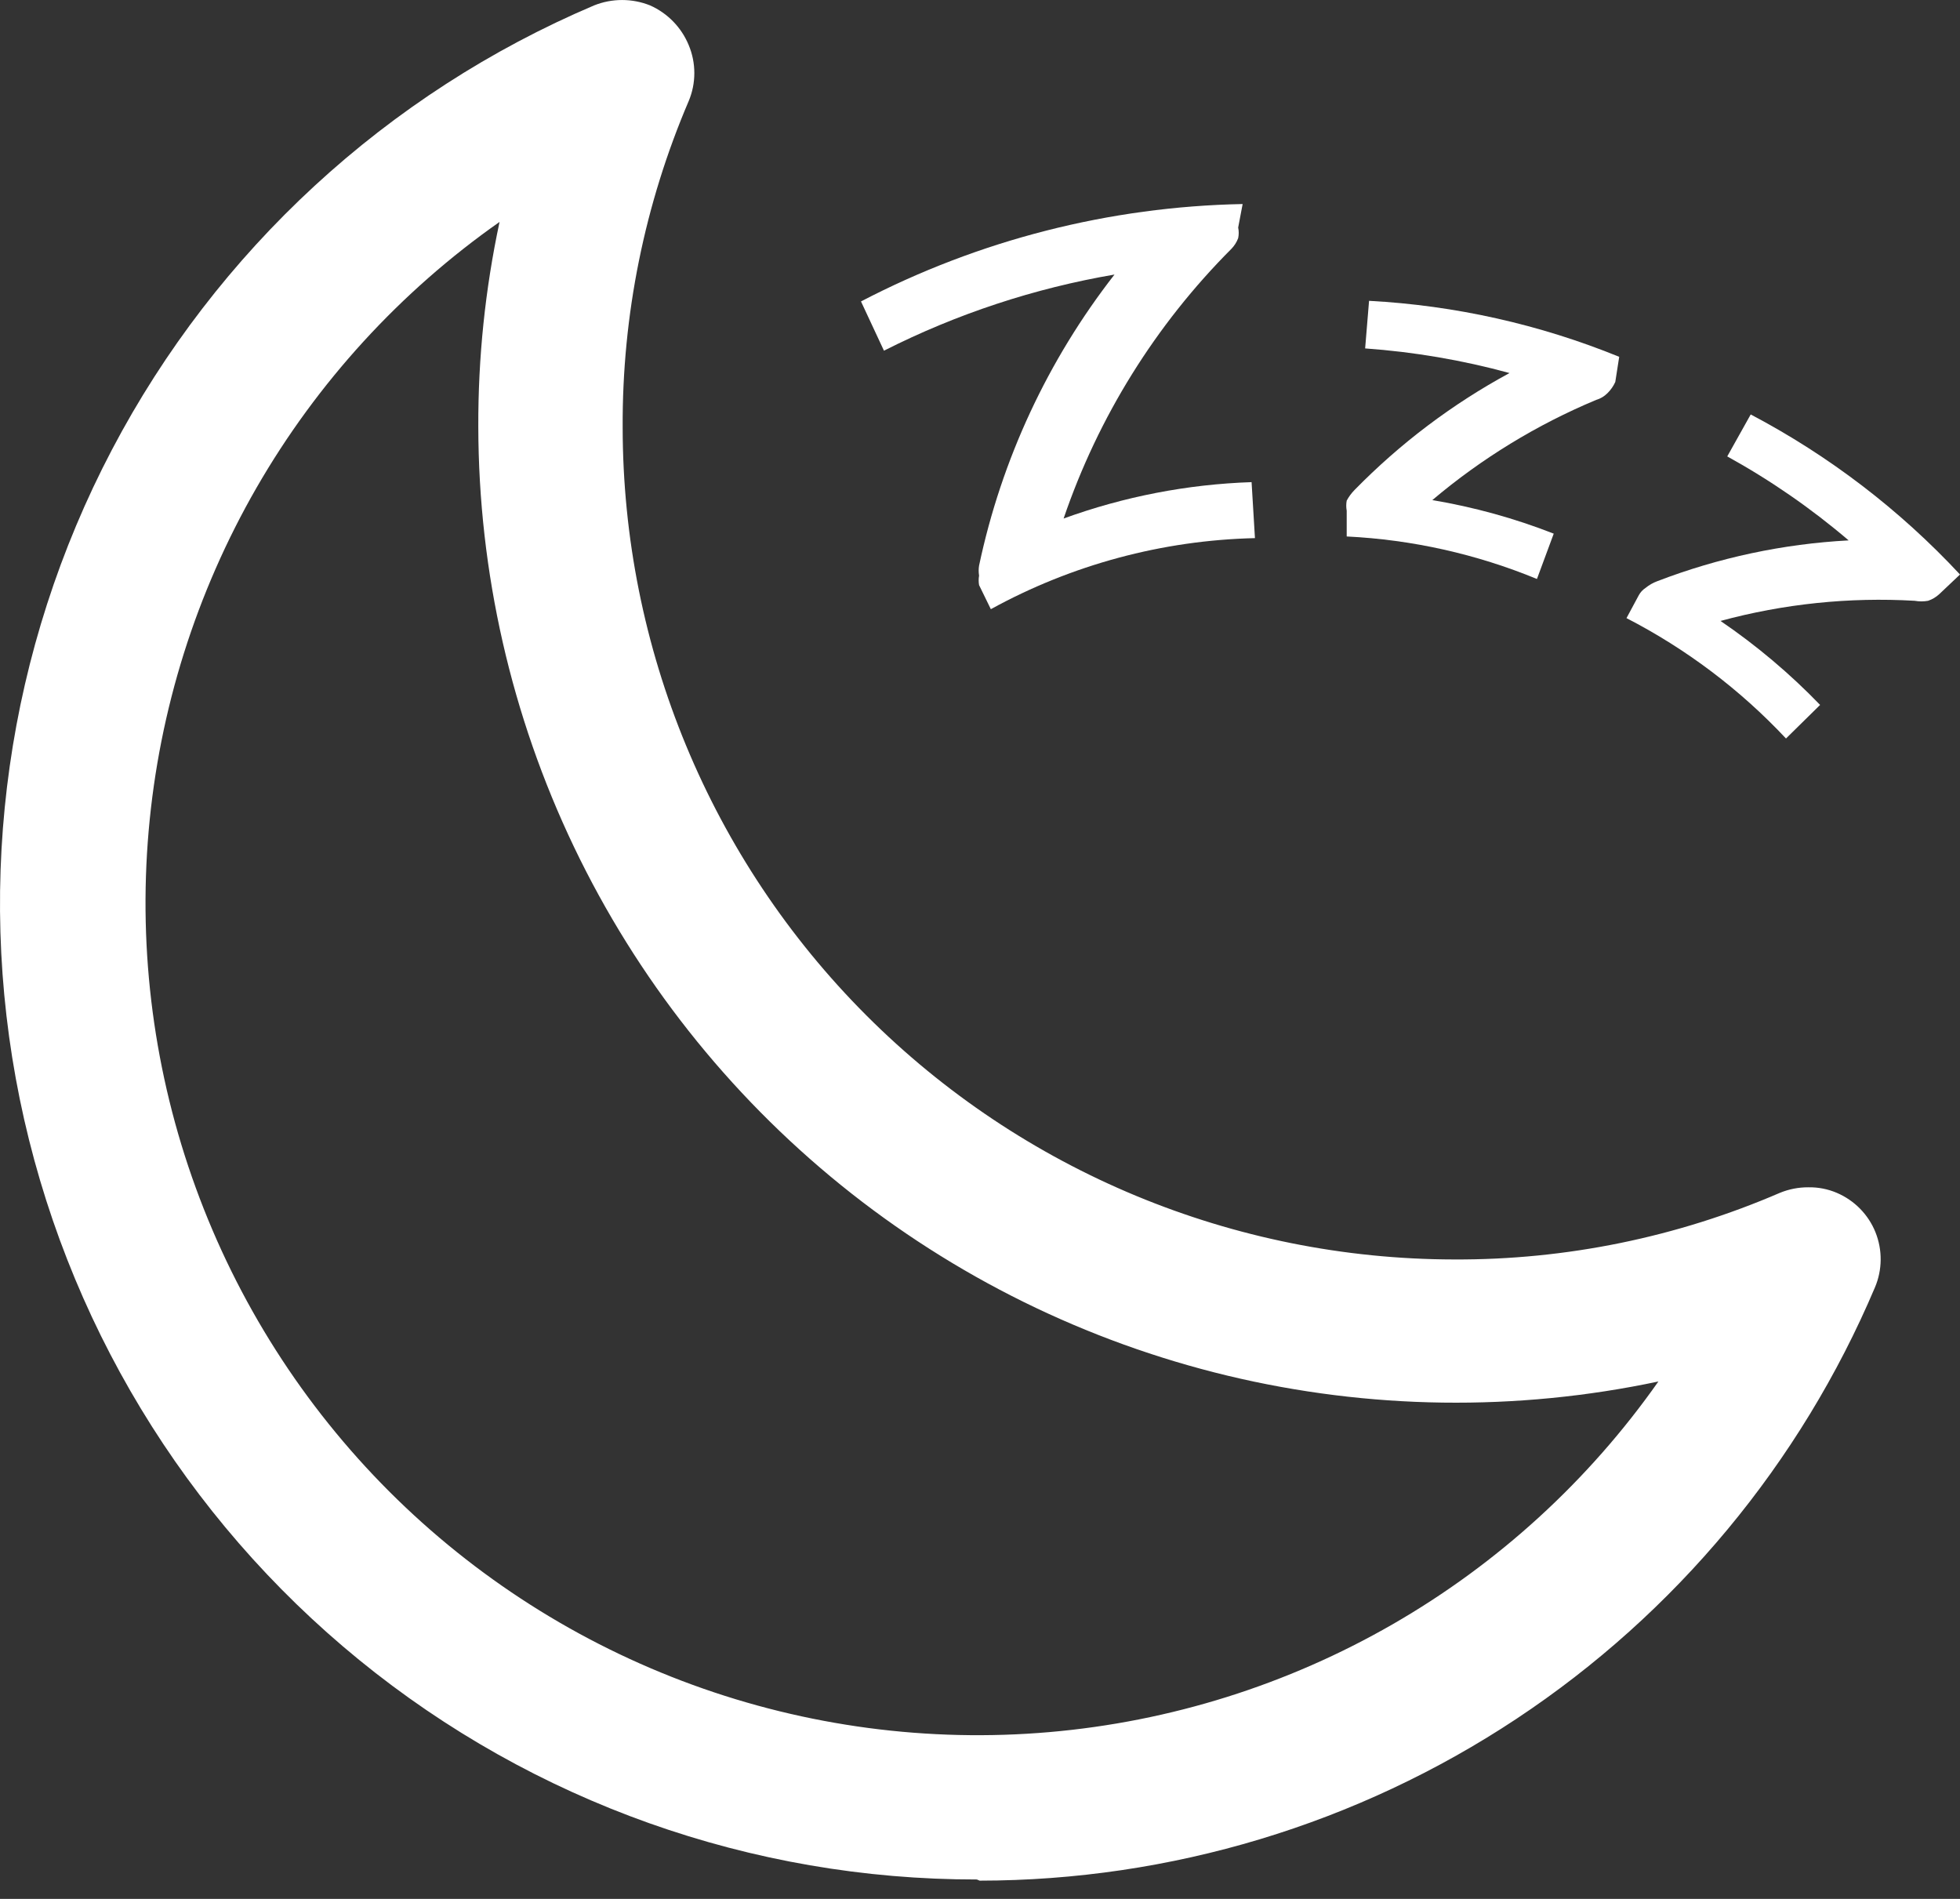 <svg width="32" height="31" viewBox="0 0 32 31" fill="none" xmlns="http://www.w3.org/2000/svg">
<rect x="0" y="0" width="32" height="31" fill="#333333" stroke="none"/>
<path d="M15.949 30.683C12.274 30.687 8.711 29.42 5.863 27.098C3.015 24.775 1.058 21.54 0.322 17.939C-0.413 14.338 0.119 10.594 1.828 7.341C3.537 4.088 6.318 1.525 9.7 0.088C9.993 -0.029 10.32 -0.029 10.613 0.088C10.899 0.215 11.125 0.447 11.244 0.736C11.305 0.881 11.336 1.036 11.336 1.193C11.336 1.35 11.305 1.505 11.244 1.65C10.524 3.333 10.157 5.146 10.166 6.976C10.168 10.577 11.599 14.029 14.144 16.576C16.689 19.123 20.141 20.556 23.741 20.561C25.57 20.569 27.38 20.198 29.058 19.474C29.206 19.413 29.364 19.382 29.524 19.383C29.684 19.38 29.843 19.411 29.99 19.474C30.277 19.597 30.504 19.828 30.62 20.117C30.736 20.407 30.733 20.731 30.611 21.018C29.394 23.888 27.359 26.337 24.76 28.059C22.161 29.781 19.112 30.7 15.994 30.702L15.949 30.683ZM8.156 3.623C6.533 4.762 5.18 6.242 4.19 7.959C3.201 9.677 2.599 11.59 2.427 13.565C2.255 15.539 2.517 17.527 3.196 19.39C3.874 21.253 4.951 22.944 6.352 24.346C7.754 25.748 9.445 26.826 11.307 27.505C13.169 28.184 15.157 28.448 17.132 28.277C19.107 28.106 21.02 27.505 22.738 26.516C24.456 25.527 25.936 24.174 27.076 22.553C24.753 23.045 22.35 23.012 20.041 22.458C17.733 21.903 15.577 20.841 13.731 19.348C11.885 17.854 10.396 15.968 9.371 13.826C8.347 11.685 7.813 9.341 7.809 6.967C7.805 5.843 7.921 4.722 8.156 3.623Z" fill="white"/>
<path d="M20.215 3.715C20.227 3.772 20.227 3.831 20.215 3.888C20.191 3.953 20.153 4.012 20.105 4.062C18.868 5.301 17.93 6.807 17.365 8.465C18.35 8.107 19.386 7.906 20.434 7.871L20.489 8.785C18.979 8.82 17.5 9.218 16.177 9.945L15.985 9.552C15.976 9.501 15.976 9.448 15.985 9.397C15.976 9.343 15.976 9.287 15.985 9.233C16.351 7.502 17.108 5.877 18.196 4.482C16.886 4.706 15.618 5.125 14.432 5.725L14.057 4.921C15.984 3.917 18.116 3.373 20.288 3.331L20.215 3.715Z" fill="white"/>
<path d="M26.372 6.236C26.341 6.304 26.298 6.366 26.244 6.419C26.193 6.47 26.131 6.508 26.061 6.528C25.091 6.933 24.188 7.485 23.385 8.164C24.062 8.278 24.727 8.461 25.367 8.712L25.093 9.452C24.105 9.045 23.054 8.81 21.987 8.758V8.337C21.977 8.283 21.977 8.227 21.987 8.173C22.021 8.109 22.064 8.051 22.115 7.999C22.858 7.24 23.711 6.596 24.645 6.09C23.875 5.879 23.085 5.745 22.288 5.688L22.352 4.911C23.755 4.986 25.135 5.295 26.436 5.825L26.372 6.236Z" fill="white"/>
<path d="M31.662 9.699C31.609 9.748 31.547 9.785 31.479 9.808C31.407 9.821 31.332 9.821 31.26 9.808C30.192 9.746 29.122 9.857 28.09 10.137C28.677 10.537 29.222 10.996 29.716 11.508L29.159 12.056C28.41 11.257 27.529 10.593 26.555 10.091L26.756 9.717C26.782 9.669 26.82 9.628 26.866 9.598C26.923 9.551 26.988 9.514 27.058 9.488C28.058 9.104 29.112 8.879 30.182 8.822C29.569 8.299 28.905 7.84 28.2 7.451L28.583 6.766C29.861 7.439 31.016 8.322 32 9.379L31.662 9.699Z" fill="white"/>
</svg>
